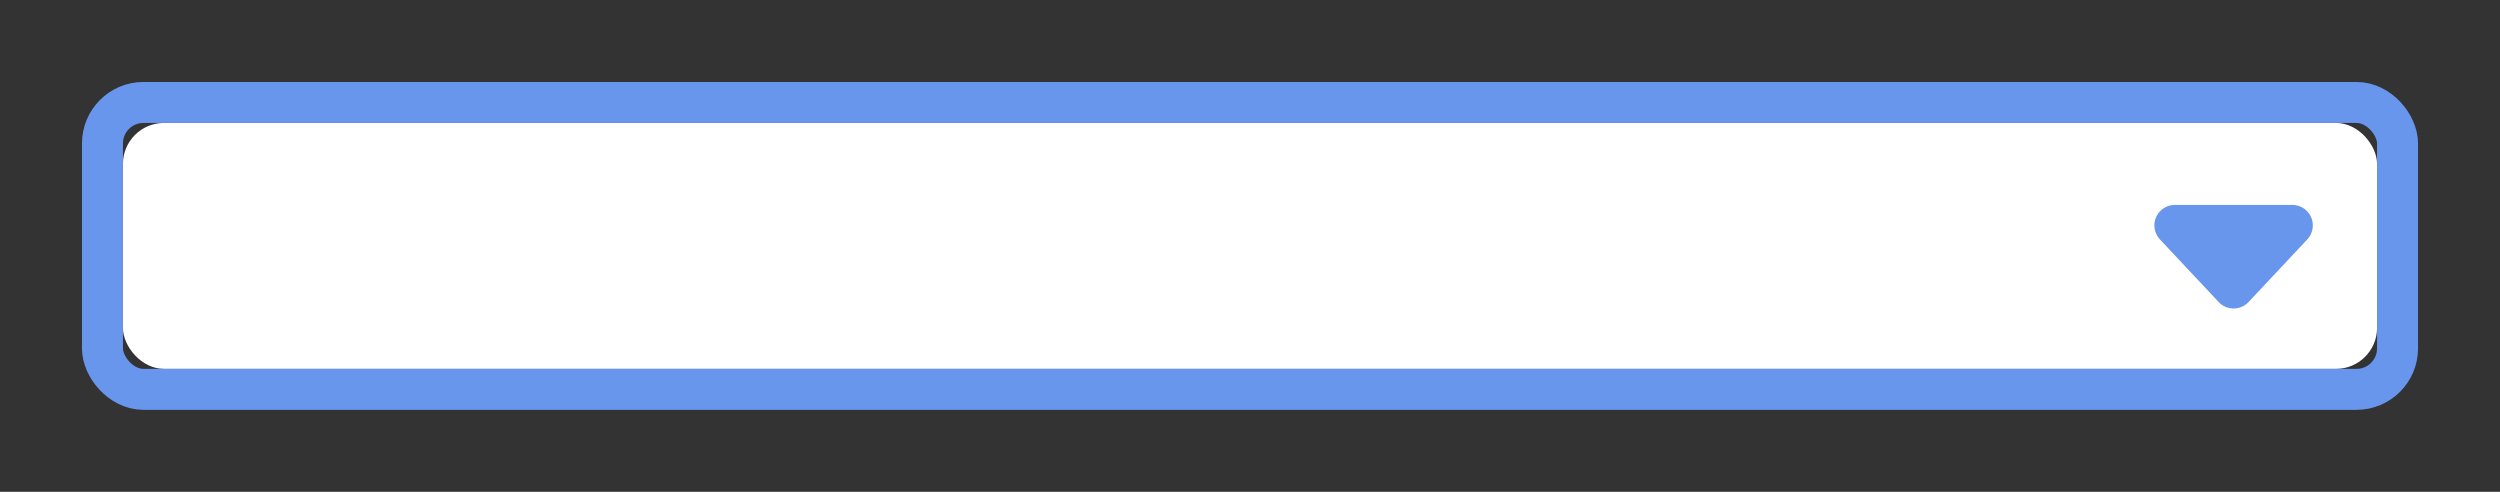<?xml version="1.0" encoding="UTF-8"?>
<svg width="122px" height="24px" viewBox="0 0 122 24" version="1.1" xmlns="http://www.w3.org/2000/svg" xmlns:xlink="http://www.w3.org/1999/xlink">
    <rect x="0" y="0" width="122" height="24" fill="#333333" stroke="none"/>
    <!-- Generator: Sketch 46.1 (44463) - http://www.bohemiancoding.com/sketch -->
    <title>FilterSingleChoice</title>
    <desc>Created with Sketch.</desc>
    <defs>
        <rect id="path-1" x="6" y="6" width="110" height="12" rx="2"></rect>
    </defs>
    <g stroke="none" stroke-width="1" fill="none" fill-rule="evenodd">
        <g>
            <rect x="0" y="0" width="122" height="24"></rect>
            <g>
                <use fill="#FFFFFF" fill-rule="evenodd" xlink:href="#path-1"></use>
                <rect stroke="#6896ED" stroke-width="2" x="5" y="5" width="112" height="14" rx="2"></rect>
            </g>
            <path d="M109.729,10.261 L112.595,13.316 L112.595,13.316 C112.973,13.719 112.953,14.352 112.55,14.729 C112.364,14.903 112.12,15 111.866,15 L106.134,15 L106.134,15 C105.582,15 105.134,14.552 105.134,14 C105.134,13.746 105.231,13.501 105.405,13.316 L108.271,10.261 L108.271,10.261 C108.648,9.858 109.281,9.838 109.684,10.216 C109.7,10.23 109.715,10.245 109.729,10.261 Z" fill="#6896ED" transform="translate(109, 12.5) scale(1, -1) translate(-109, -12.5) "></path>
        </g>
    </g>
</svg>